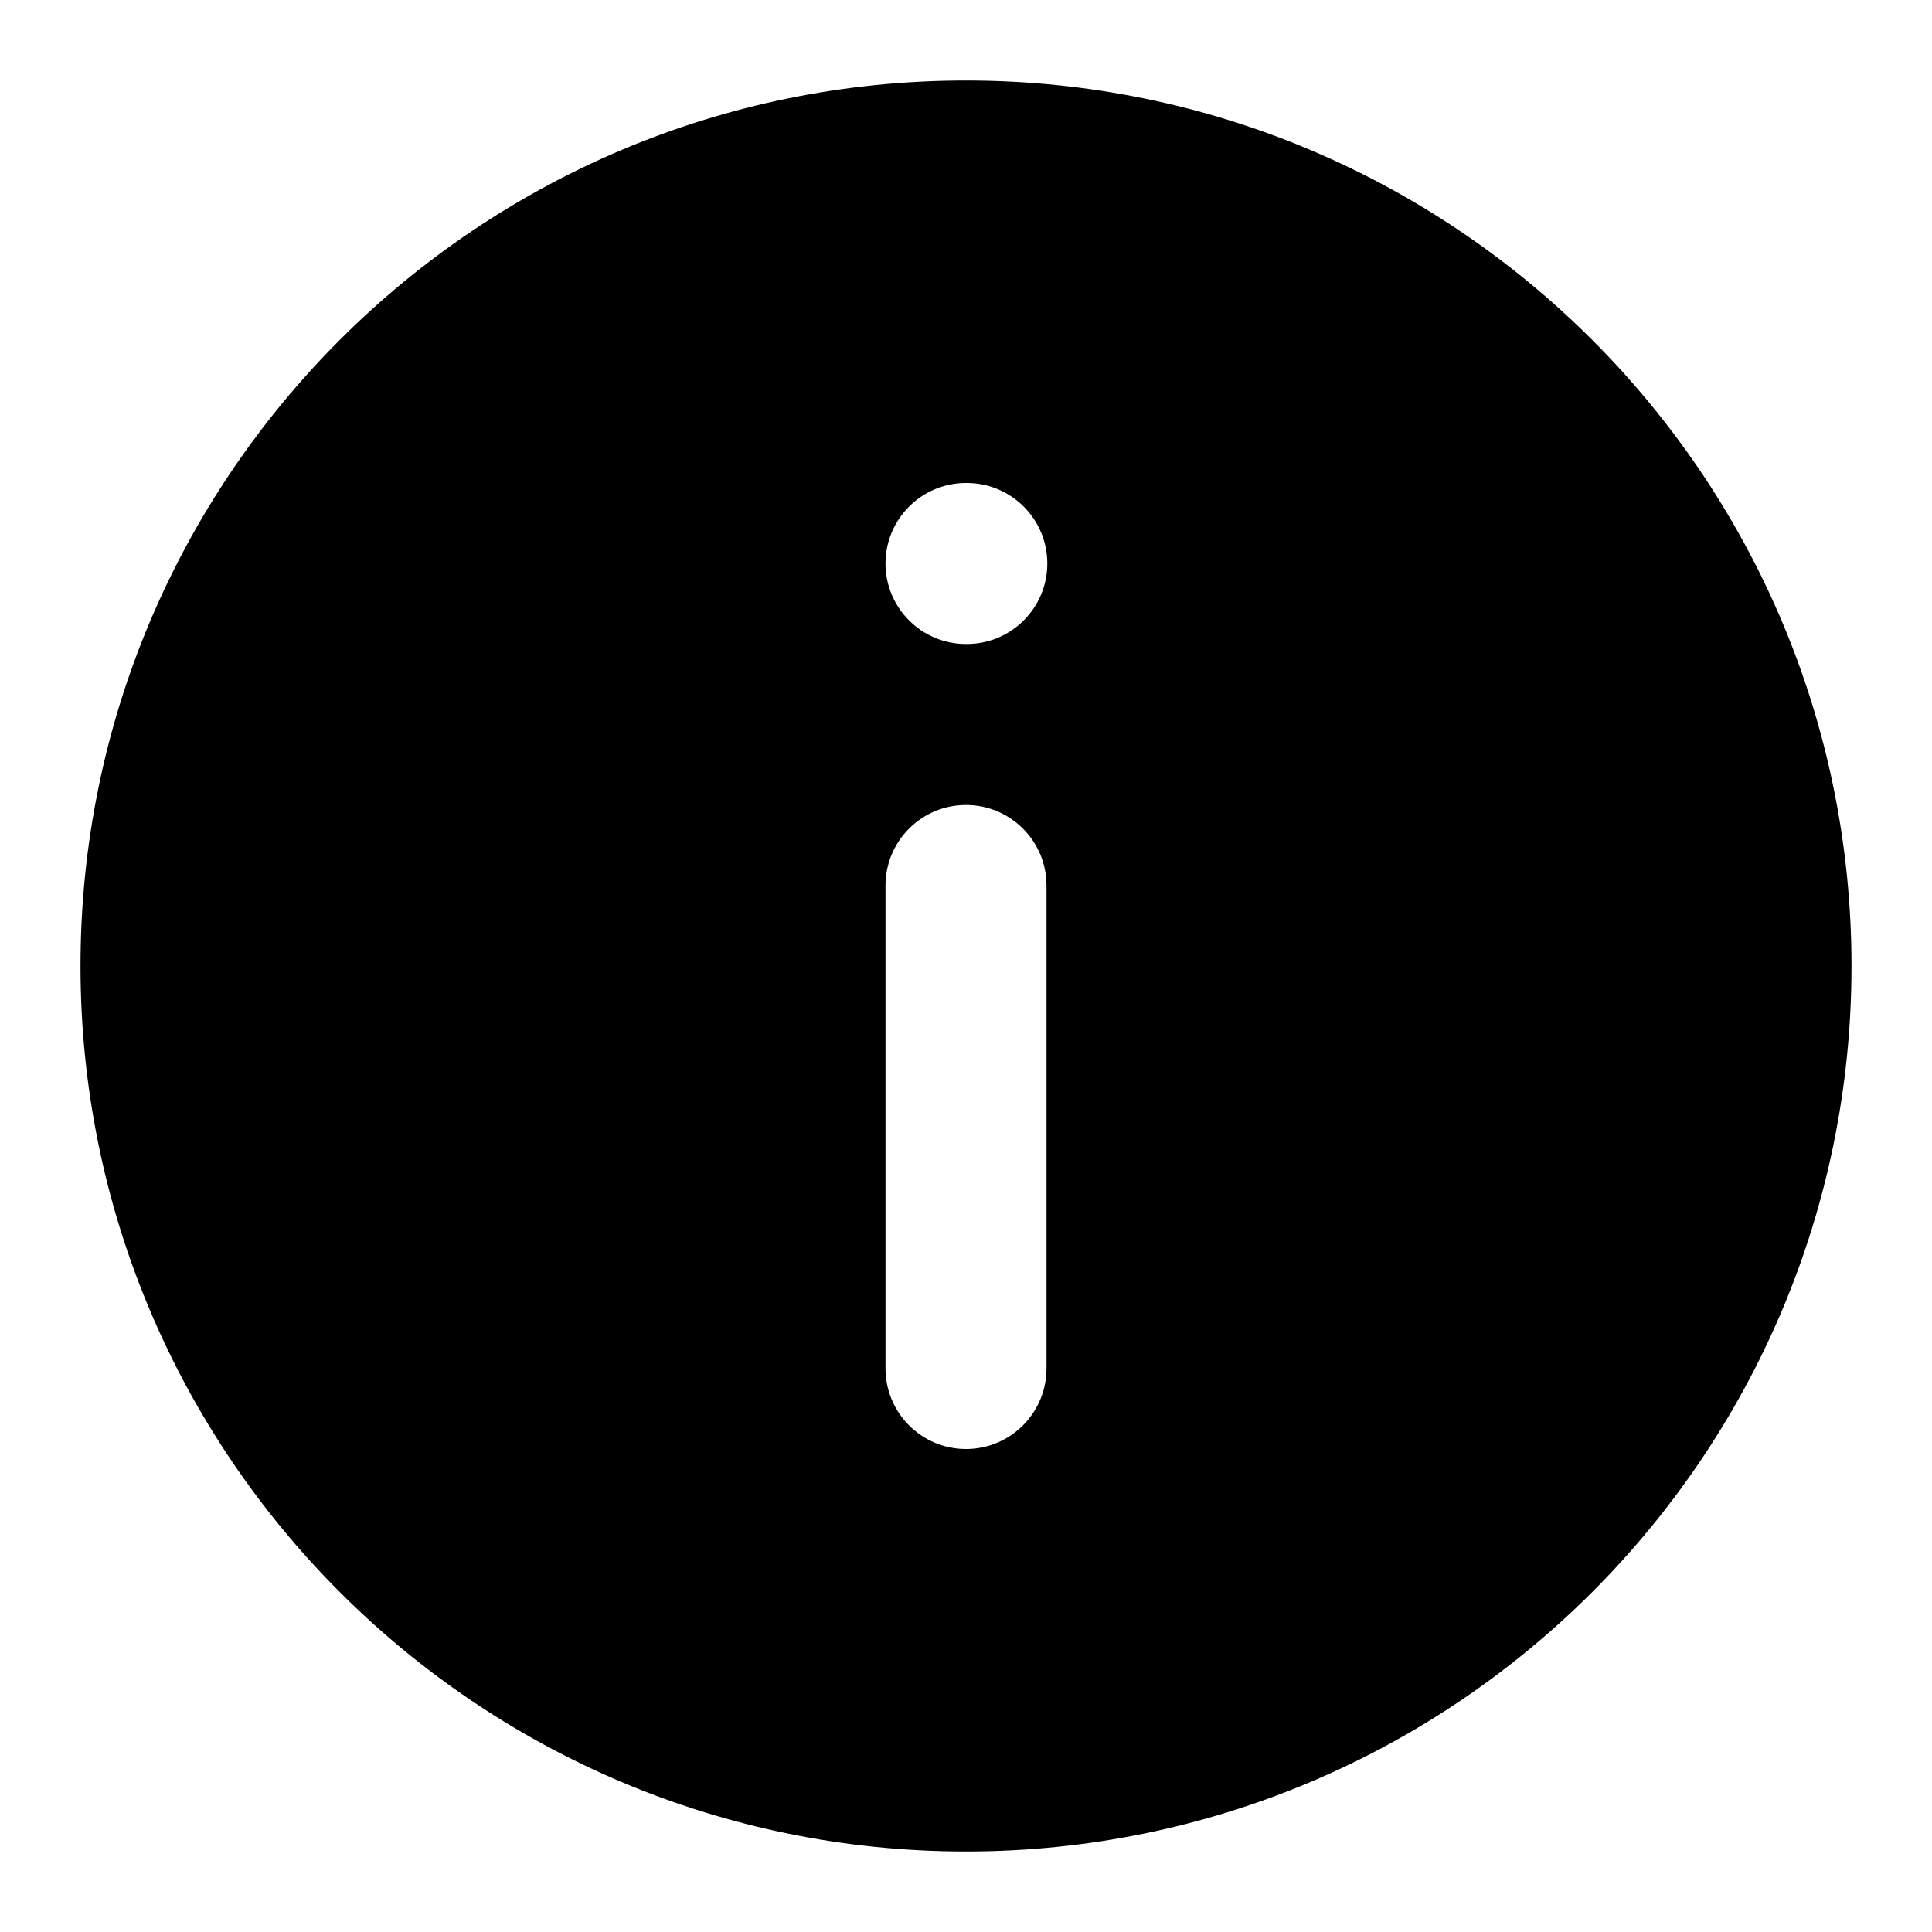 <svg height="24" viewBox="0 0 24 24" width="24" xmlns="http://www.w3.org/2000/svg">
    <path
        d="m12 1c-6.075 0-11 4.925-11 11 0 6.075 4.925 11 11 11 6.075 0 11-4.925 11-11 0-6.075-4.925-11-11-11zm0 5h.01c.552 0 1 .448 1 1s-.448 1-1 1h-.01c-.552 0-1-.448-1-1s.448-1 1-1zm0 4c.552 0 1 .448 1 1v6c0 .552-.448 1-1 1s-1-.448-1-1v-6c0-.552.448-1 1-1z"
        fill="currentColor" />
</svg>